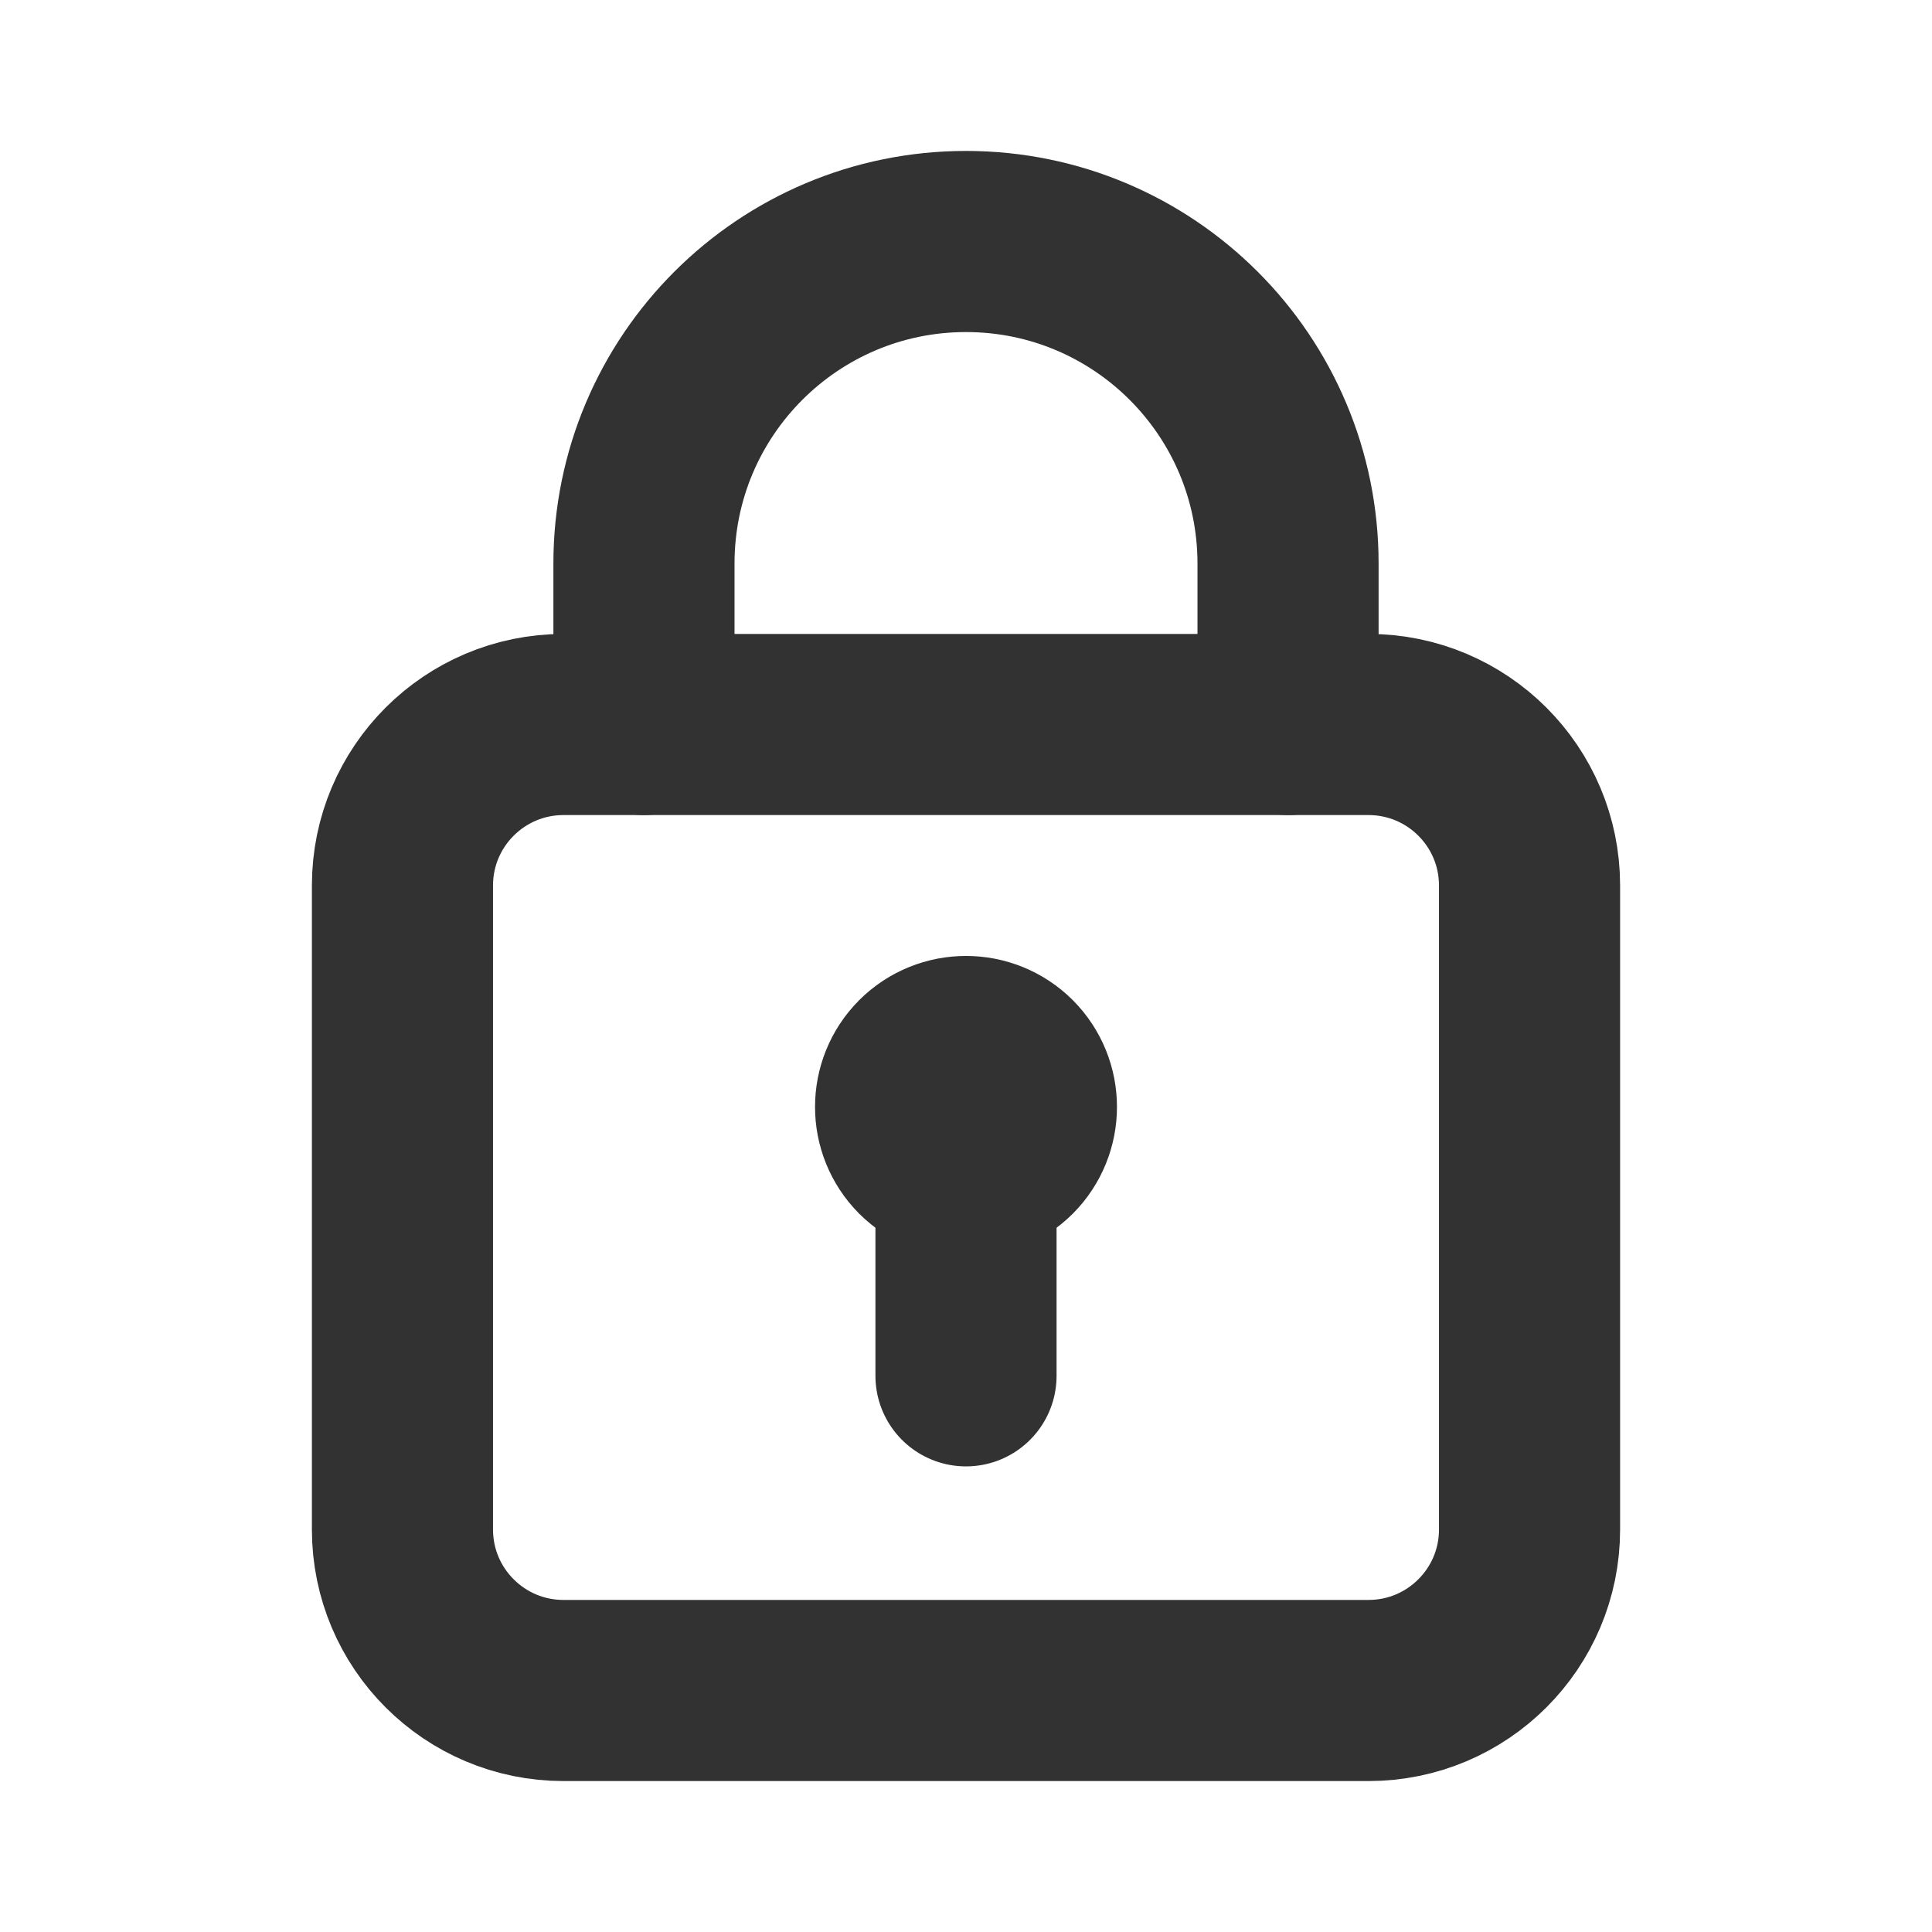 <svg width="16" height="16" viewBox="0 0 16 16" fill="none" xmlns="http://www.w3.org/2000/svg">
<path fill-rule="evenodd" clip-rule="evenodd" d="M11.333 14H4.667C3.93 14 3.333 13.403 3.333 12.667V7.333C3.333 6.597 3.93 6 4.667 6H11.333C12.07 6 12.667 6.597 12.667 7.333V12.667C12.667 13.403 12.07 14 11.333 14Z" stroke="#323232" stroke-width="1.5" stroke-linecap="round" stroke-linejoin="round"/>
<path d="M8 11.394V9.667" stroke="#323232" stroke-width="1.5" stroke-linecap="round" stroke-linejoin="round"/>
<path d="M8.354 8.813C8.549 9.009 8.549 9.325 8.354 9.521C8.158 9.716 7.842 9.716 7.646 9.521C7.451 9.325 7.451 9.009 7.646 8.813C7.842 8.618 8.158 8.618 8.354 8.813" stroke="#323232" stroke-width="1.5" stroke-linecap="round" stroke-linejoin="round"/>
<path d="M5.333 6V4.667V4.667C5.333 3.194 6.527 2 8 2V2C9.473 2 10.667 3.194 10.667 4.667V4.667V6" stroke="#323232" stroke-width="1.5" stroke-linecap="round" stroke-linejoin="round"/>
</svg>
